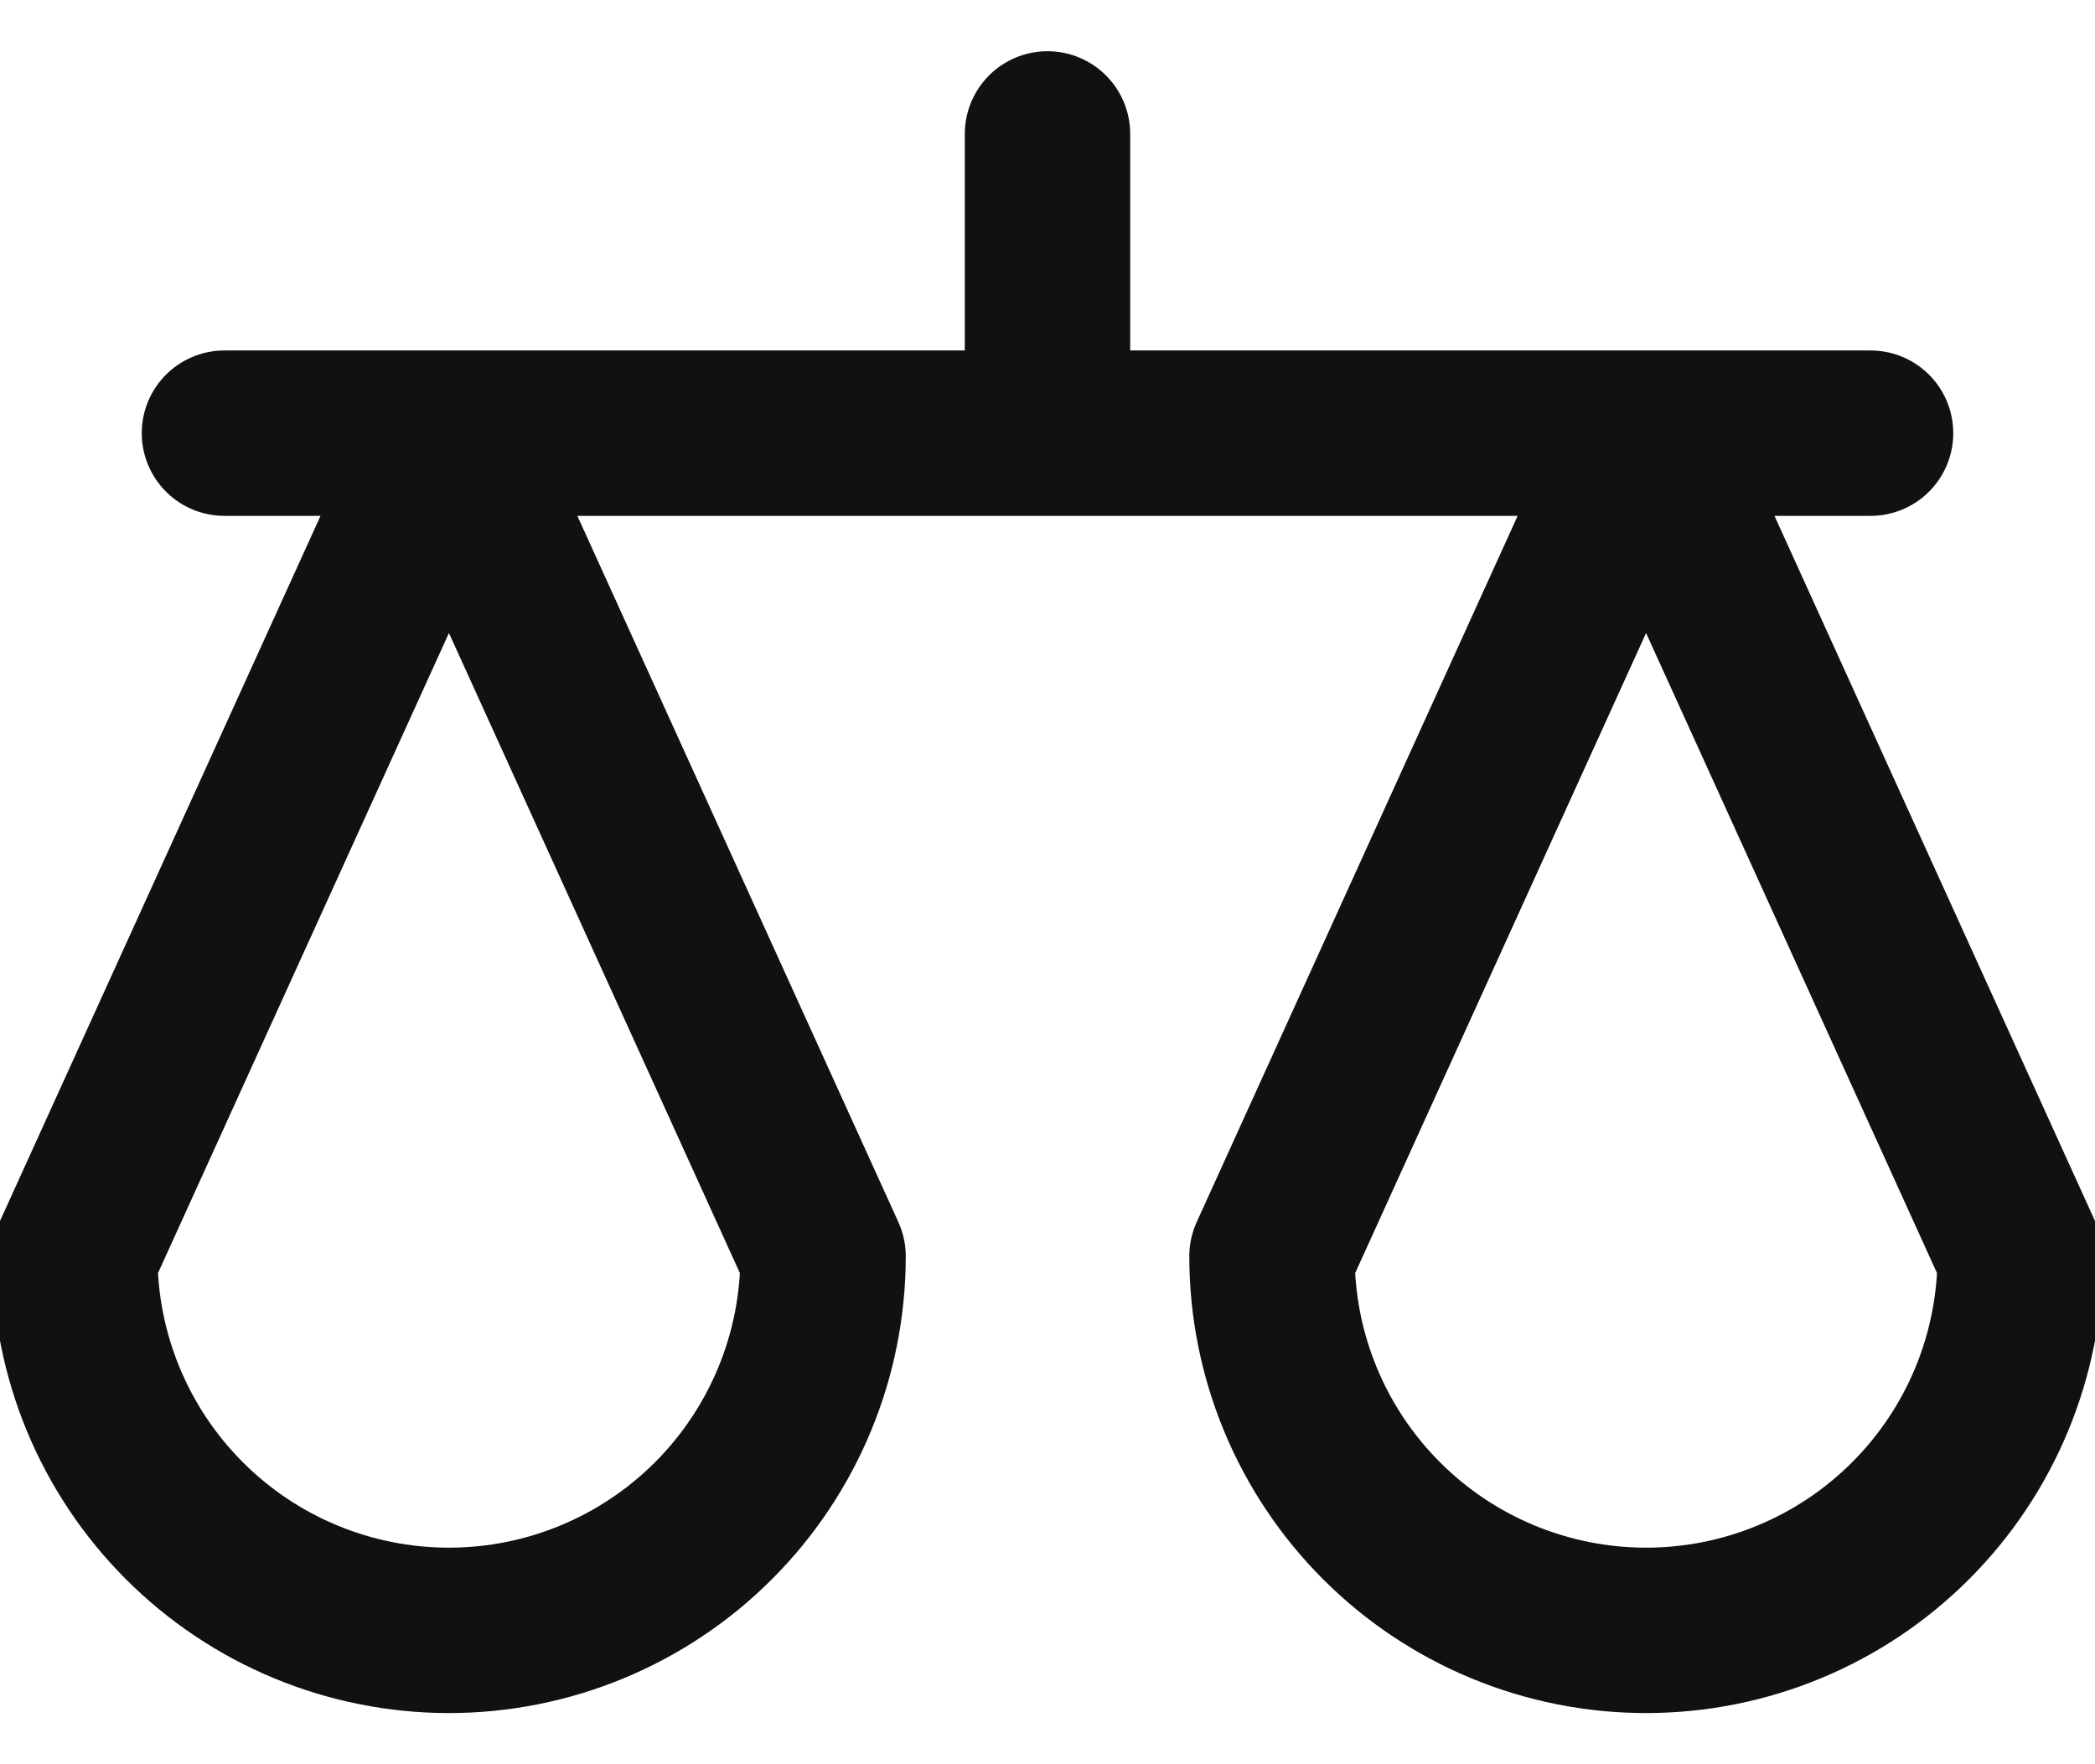 <svg width="38" height="32" viewBox="0 0 38 32" fill="none" xmlns="http://www.w3.org/2000/svg">
<path d="M4.071 7.857H33.929M19 7.857V2.429M14.929 22.786L8.143 7.857L1.357 22.786C1.357 24.585 2.072 26.311 3.345 27.584C4.617 28.857 6.343 29.572 8.143 29.572C9.943 29.572 11.668 28.857 12.941 27.584C14.214 26.311 14.929 24.585 14.929 22.786ZM36.643 22.786L29.857 7.857L23.072 22.786C23.072 24.585 23.786 26.311 25.059 27.584C26.331 28.857 28.058 29.572 29.857 29.572C31.657 29.572 33.383 28.857 34.655 27.584C35.928 26.311 36.643 24.585 36.643 22.786Z" stroke="#111111" stroke-width="3" stroke-linecap="round" stroke-linejoin="round"/>
</svg>
